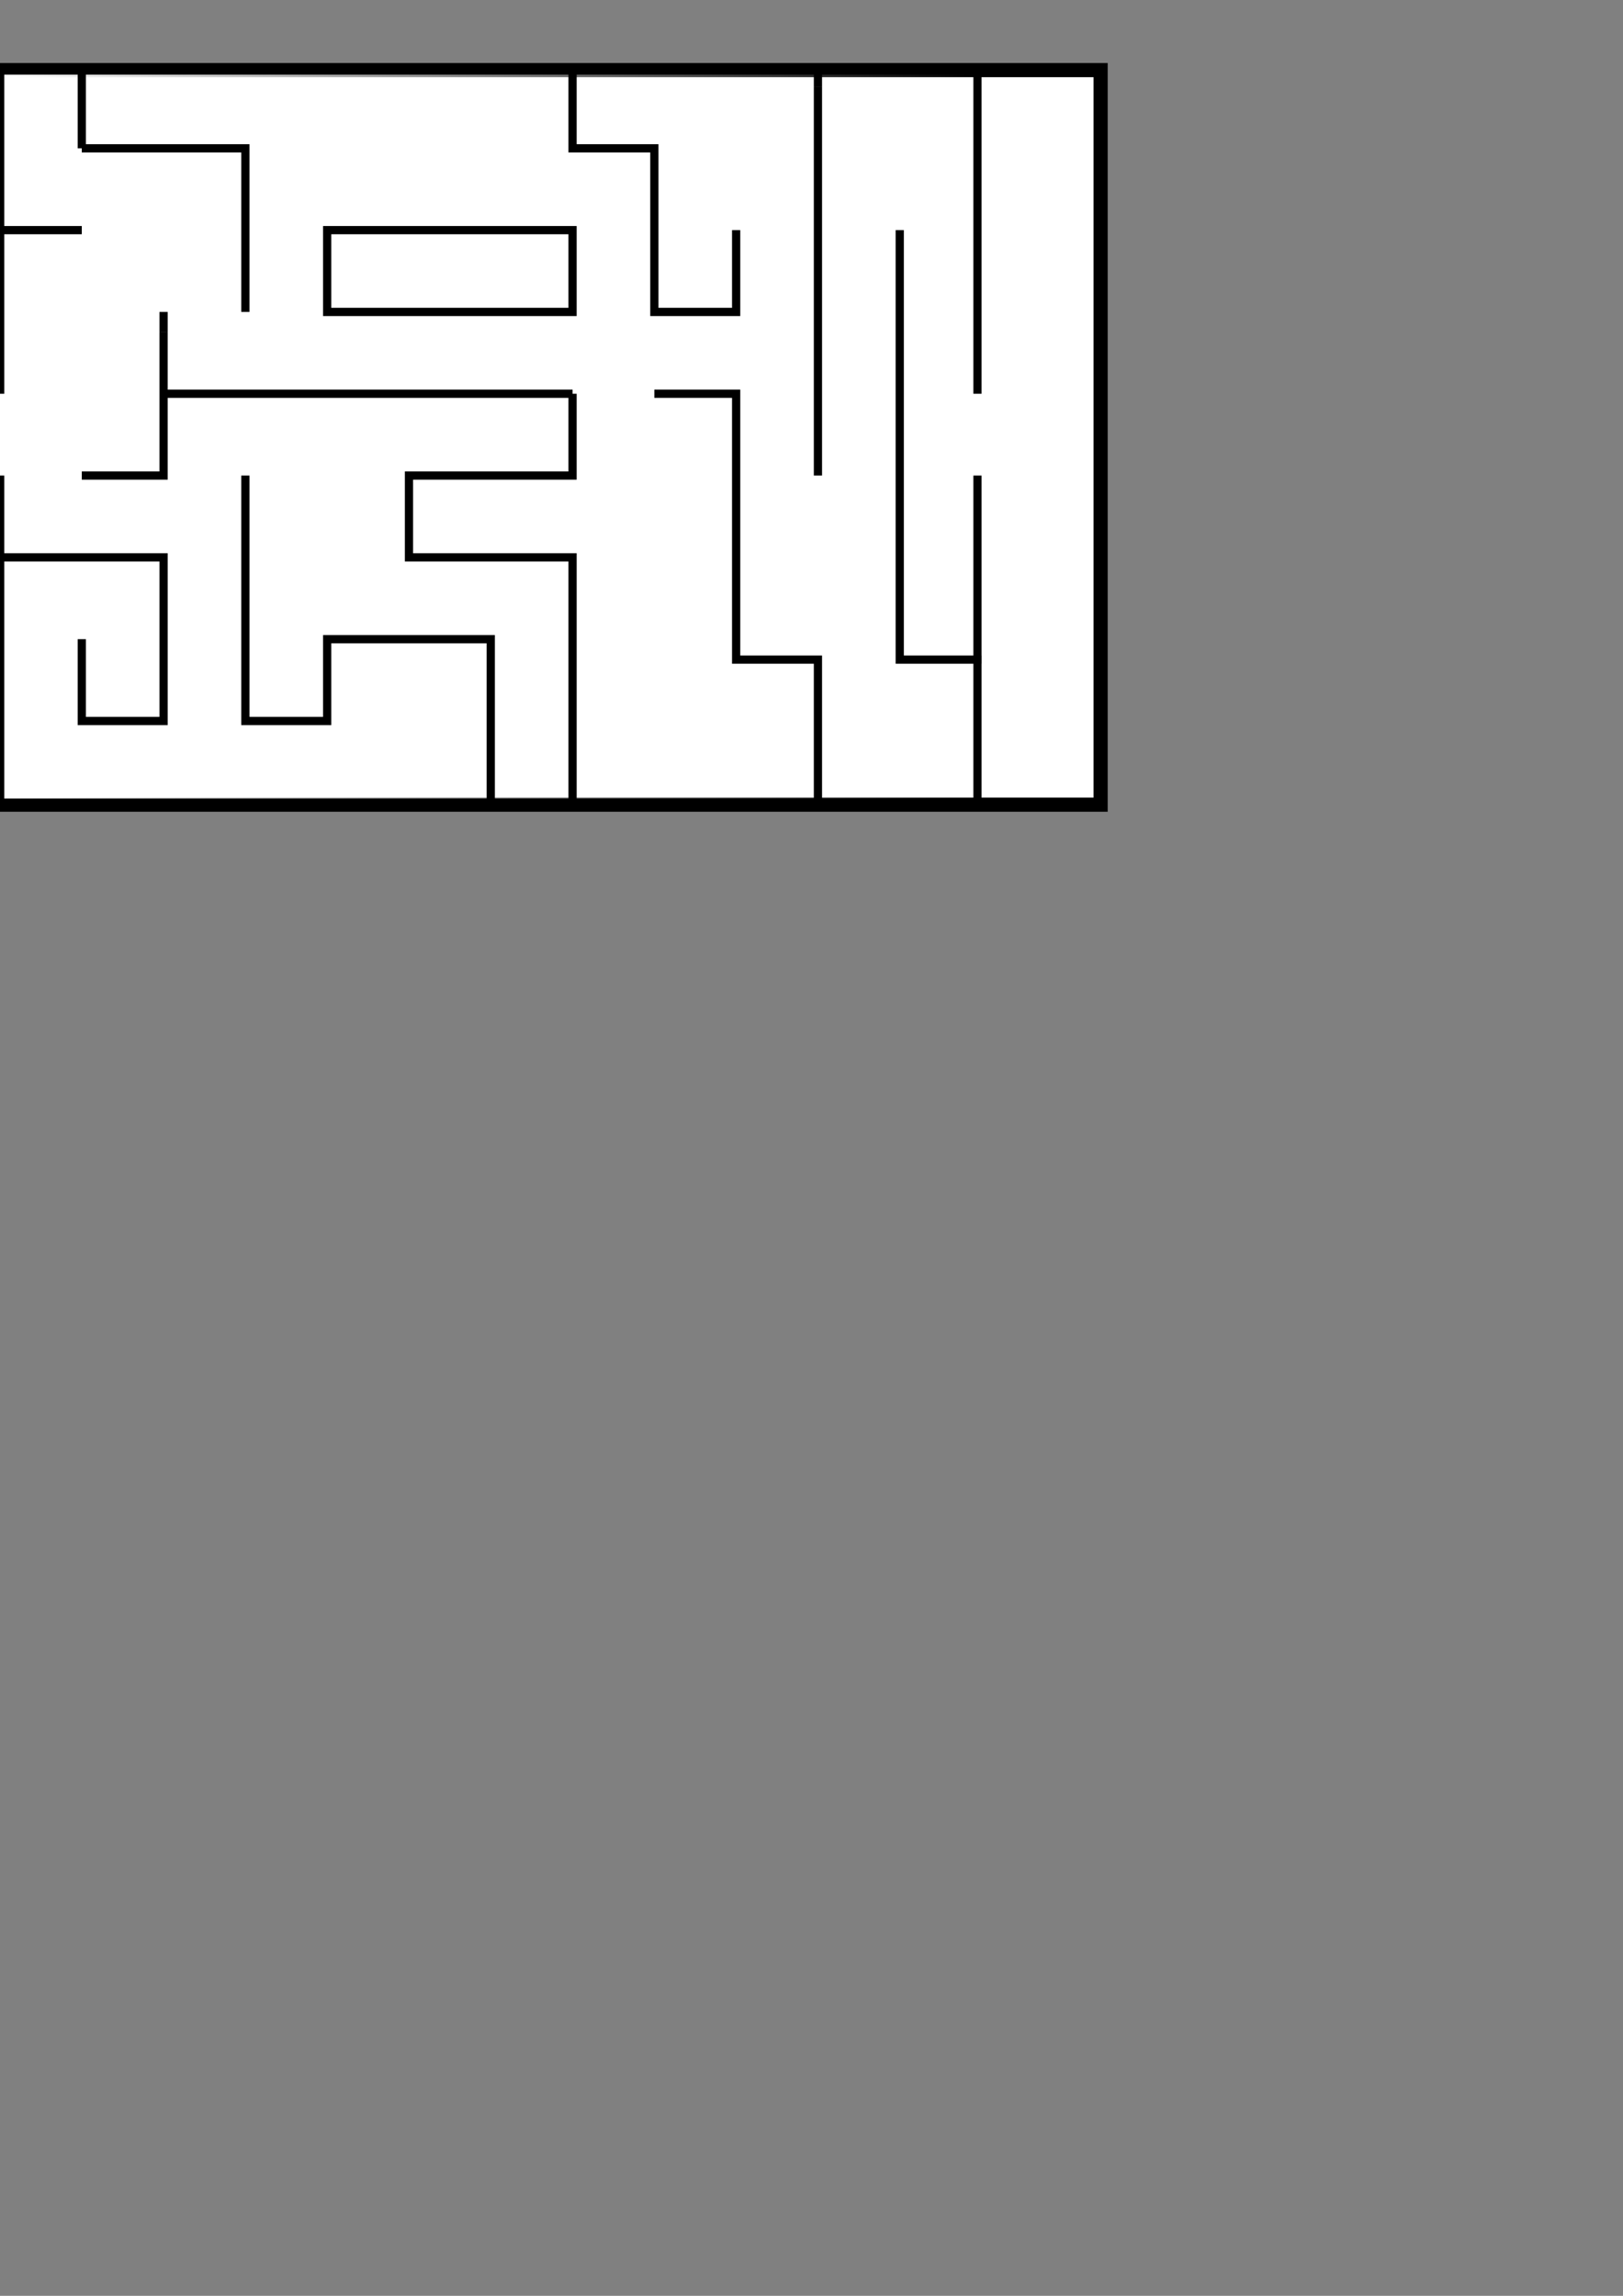 <?xml version="1.0" encoding="UTF-8" standalone="no"?>
<!-- Created with Inkscape (http://www.inkscape.org/) -->

<svg
   xmlns:dc="http://purl.org/dc/elements/1.1/"
   xmlns:cc="http://creativecommons.org/ns#"
   xmlns:rdf="http://www.w3.org/1999/02/22-rdf-syntax-ns#"
   xmlns:svg="http://www.w3.org/2000/svg"
   xmlns="http://www.w3.org/2000/svg"
   xmlns:xlink="http://www.w3.org/1999/xlink"
   xmlns:sodipodi="http://sodipodi.sourceforge.net/DTD/sodipodi-0.dtd"
   xmlns:inkscape="http://www.inkscape.org/namespaces/inkscape"
   width="210mm"
   height="297mm"
   viewBox="0 0 210 297"
   version="1.1"
   id="svg8"
   inkscape:version="0.92.5 (2060ec1f9f, 2020-04-08)"
   sodipodi:docname="images.svg">
  <rect x="0" y="0" width="210" height="297" fill="#808080" stroke="none"/>
  <defs
     id="defs2">
    <linearGradient
       inkscape:collect="always"
       id="linearGradient1428">
      <stop
         style="stop-color:#ffffff;stop-opacity:1;"
         offset="0"
         id="stop1424" />
      <stop
         style="stop-color:#ffffff;stop-opacity:0;"
         offset="1"
         id="stop1426" />
    </linearGradient>
    <linearGradient
       inkscape:collect="always"
       xlink:href="#linearGradient1428"
       id="linearGradient1430"
       x1="0"
       y1="58.854"
       x2="120"
       y2="58.854"
       gradientUnits="userSpaceOnUse"
       gradientTransform="matrix(1.054,0,0,1.052,0.026,-5.447)" />
  </defs>
  <sodipodi:namedview
     id="base"
     pagecolor="#ffffff"
     bordercolor="#666666"
     borderopacity="1.0"
     inkscape:pageopacity="0.0"
     inkscape:pageshadow="2"
     inkscape:zoom="1.0532399"
     inkscape:cx="327.91529"
     inkscape:cy="1488.5411"
     inkscape:document-units="mm"
     inkscape:current-layer="layer1"
     showgrid="true"
     inkscape:snap-global="true"
     inkscape:snap-bbox="true"
     inkscape:bbox-nodes="true"
     inkscape:snap-bbox-edge-midpoints="true"
     inkscape:snap-object-midpoints="true"
     inkscape:window-width="1920"
     inkscape:window-height="1028"
     inkscape:window-x="0"
     inkscape:window-y="0"
     inkscape:window-maximized="1"
     inkscape:snap-nodes="true"
     inkscape:snap-others="true"
     inkscape:snap-bbox-midpoints="true">
    <inkscape:grid
       type="xygrid"
       id="grid815" />
  </sodipodi:namedview>
  <g
     inkscape:label="レイヤー 1"
     inkscape:groupmode="layer"
     id="layer1">
    <rect
       style="fill:#ffffff;fill-opacity:1;stroke:#000000;stroke-width:1.83;stroke-miterlimit:4;stroke-dasharray:none;stroke-opacity:1"
       id="rect1478"
       width="157.82"
       height="95.03"
       x="-15.41"
       y="9.069"
       inkscape:export-filename="/home/hisakot/class/fri2/intention_animation/imgs/bg.png"
       inkscape:export-xdpi="96"
       inkscape:export-ydpi="96" />
    <path
       style="fill:#7fcdd7;fill-opacity:1;stroke:none;stroke-width:0.46;stroke-miterlimit:4;stroke-dasharray:none;stroke-opacity:1"
       d="m 105.024,-105.337 -34.879,-34.726 -0.003,0.437 a 49.594,49.594 0 0 0 -0.623,-0.686 49.594,49.594 0 0 0 -70.135,0.154 49.594,49.594 0 0 0 0.154,70.136 49.594,49.594 0 0 0 70.136,-0.154 49.594,49.594 0 0 0 0.217,-0.234 l 0.181,0.18 z m -34.879,-34.726 -0.05,-0.05 -0.044,0.044 z"
       id="rect817"
       inkscape:connector-curvature="0"
       inkscape:export-xdpi="96"
       inkscape:export-ydpi="96"
       inkscape:export-filename="/home/hisakot/class/fri2/intention_animation/imgs/protagonist_closeeyes.png" />
    <path
       style="fill:none;stroke:#000000;stroke-width:2.765;stroke-linecap:butt;stroke-linejoin:miter;stroke-miterlimit:4;stroke-dasharray:none;stroke-opacity:1"
       d="m 61.714,-92.108 c 0,14.552 0,15.875 0,15.875"
       id="path887"
       inkscape:connector-curvature="0"
       inkscape:export-xdpi="96"
       inkscape:export-ydpi="96"
       inkscape:export-filename="/home/hisakot/class/fri2/intention_animation/imgs/protagonist_closeeyes.png" />
    <path
       style="fill:none;stroke:#000000;stroke-width:2.765;stroke-linecap:butt;stroke-linejoin:miter;stroke-miterlimit:4;stroke-dasharray:none;stroke-opacity:1"
       d="m 61.714,-134.441 c 0,14.552 0,15.875 0,15.875"
       id="path887-7"
       inkscape:connector-curvature="0"
       inkscape:export-xdpi="96"
       inkscape:export-ydpi="96"
       inkscape:export-filename="/home/hisakot/class/fri2/intention_animation/imgs/protagonist_closeeyes.png" />
    <rect
       style="fill:url(#linearGradient1430);fill-opacity:1;stroke:#000000;stroke-width:1.053;stroke-miterlimit:4;stroke-dasharray:none;stroke-opacity:1"
       id="rect1420"
       width="126.447"
       height="94.697"
       x="0.026"
       y="9.131"
       inkscape:export-filename="/home/hisakot/class/fri2/intention_animation/imgs/bg.png"
       inkscape:export-xdpi="96"
       inkscape:export-ydpi="96" />
    <path
       style="fill:none;stroke:#000000;stroke-width:1.065;stroke-linecap:butt;stroke-linejoin:miter;stroke-opacity:1;stroke-miterlimit:4;stroke-dasharray:none"
       d="M 10.583,82.688 V 93.271 H 21.167 V 72.104 H 0"
       id="path1440"
       inkscape:connector-curvature="0"
       inkscape:export-filename="/home/hisakot/class/fri2/intention_animation/imgs/bg.png"
       inkscape:export-xdpi="96"
       inkscape:export-ydpi="96" />
    <path
       style="fill:none;stroke:#000000;stroke-width:1.065;stroke-linecap:butt;stroke-linejoin:miter;stroke-opacity:1;stroke-miterlimit:4;stroke-dasharray:none"
       d="m 10.583,61.521 h 10.583 v -10.583 -7.938"
       id="path1442"
       inkscape:connector-curvature="0"
       inkscape:export-filename="/home/hisakot/class/fri2/intention_animation/imgs/bg.png"
       inkscape:export-xdpi="96"
       inkscape:export-ydpi="96" />
    <path
       style="fill:none;stroke:#000000;stroke-width:1.065;stroke-linecap:butt;stroke-linejoin:miter;stroke-opacity:1;stroke-miterlimit:4;stroke-dasharray:none"
       d="m 21.167,40.354 v 2.646"
       id="path1446"
       inkscape:connector-curvature="0"
       inkscape:export-filename="/home/hisakot/class/fri2/intention_animation/imgs/bg.png"
       inkscape:export-xdpi="96"
       inkscape:export-ydpi="96" />
    <path
       style="fill:none;stroke:#000000;stroke-width:1.065;stroke-linecap:butt;stroke-linejoin:miter;stroke-opacity:1;stroke-miterlimit:4;stroke-dasharray:none"
       d="M 21.167,50.938 H 74.083"
       id="path1448"
       inkscape:connector-curvature="0"
       inkscape:export-filename="/home/hisakot/class/fri2/intention_animation/imgs/bg.png"
       inkscape:export-xdpi="96"
       inkscape:export-ydpi="96" />
    <path
       style="fill:none;stroke:#000000;stroke-width:1.065;stroke-linecap:butt;stroke-linejoin:miter;stroke-opacity:1;stroke-miterlimit:4;stroke-dasharray:none"
       d="M 31.75,40.354 V 19.188 l -21.167,0"
       id="path1450"
       inkscape:connector-curvature="0"
       inkscape:export-filename="/home/hisakot/class/fri2/intention_animation/imgs/bg.png"
       inkscape:export-xdpi="96"
       inkscape:export-ydpi="96" />
    <path
       style="fill:none;stroke:#000000;stroke-width:1.065;stroke-linecap:butt;stroke-linejoin:miter;stroke-opacity:1;stroke-miterlimit:4;stroke-dasharray:none"
       d="M 10.583,19.188 V 11.25 8.604"
       id="path1452"
       inkscape:connector-curvature="0"
       inkscape:export-filename="/home/hisakot/class/fri2/intention_animation/imgs/bg.png"
       inkscape:export-xdpi="96"
       inkscape:export-ydpi="96" />
    <path
       style="fill:none;stroke:#000000;stroke-width:1.065;stroke-linecap:butt;stroke-linejoin:miter;stroke-opacity:1;stroke-miterlimit:4;stroke-dasharray:none"
       d="M 0,29.771 H 10.583"
       id="path1454"
       inkscape:connector-curvature="0"
       inkscape:export-filename="/home/hisakot/class/fri2/intention_animation/imgs/bg.png"
       inkscape:export-xdpi="96"
       inkscape:export-ydpi="96" />
    <path
       style="fill:none;stroke:#000000;stroke-width:1.065;stroke-linecap:butt;stroke-linejoin:miter;stroke-opacity:1;stroke-miterlimit:4;stroke-dasharray:none"
       d="M 42.333,40.354 V 29.771 h 31.75 v 10.583 z"
       id="path1456"
       inkscape:connector-curvature="0"
       inkscape:export-filename="/home/hisakot/class/fri2/intention_animation/imgs/bg.png"
       inkscape:export-xdpi="96"
       inkscape:export-ydpi="96" />
    <path
       style="fill:none;stroke:#000000;stroke-width:1.065;stroke-linecap:butt;stroke-linejoin:miter;stroke-opacity:1;stroke-miterlimit:4;stroke-dasharray:none"
       d="M 74.083,8.604 V 19.188 H 84.667 V 40.354 H 95.25 V 29.771"
       id="path1458"
       inkscape:connector-curvature="0"
       inkscape:export-filename="/home/hisakot/class/fri2/intention_animation/imgs/bg.png"
       inkscape:export-xdpi="96"
       inkscape:export-ydpi="96" />
    <path
       style="fill:none;stroke:#000000;stroke-width:1.065;stroke-linecap:butt;stroke-linejoin:miter;stroke-opacity:1;stroke-miterlimit:4;stroke-dasharray:none"
       d="m 84.667,50.938 c 2.646,0 10.583,0 10.583,0 v 10.583 10.583 13.229 h 10.583 v 18.521"
       id="path1460"
       inkscape:connector-curvature="0"
       inkscape:export-filename="/home/hisakot/class/fri2/intention_animation/imgs/bg.png"
       inkscape:export-xdpi="96"
       inkscape:export-ydpi="96" />
    <path
       style="fill:none;stroke:#000000;stroke-width:1.065;stroke-linecap:butt;stroke-linejoin:miter;stroke-opacity:1;stroke-miterlimit:4;stroke-dasharray:none"
       d="M 105.833,11.25 V 61.521"
       id="path1462"
       inkscape:connector-curvature="0"
       inkscape:export-filename="/home/hisakot/class/fri2/intention_animation/imgs/bg.png"
       inkscape:export-xdpi="96"
       inkscape:export-ydpi="96" />
    <path
       style="fill:none;stroke:#000000;stroke-width:1.065;stroke-linecap:butt;stroke-linejoin:miter;stroke-opacity:1;stroke-miterlimit:4;stroke-dasharray:none"
       d="M 74.083,50.938 V 61.521 H 52.917 v 10.583 h 21.167 v 31.75"
       id="path1464"
       inkscape:connector-curvature="0"
       inkscape:export-filename="/home/hisakot/class/fri2/intention_animation/imgs/bg.png"
       inkscape:export-xdpi="96"
       inkscape:export-ydpi="96" />
    <path
       style="fill:none;stroke:#000000;stroke-width:1.065;stroke-linecap:butt;stroke-linejoin:miter;stroke-opacity:1;stroke-miterlimit:4;stroke-dasharray:none"
       d="M 63.5,103.854 V 82.688 H 42.333 V 93.271 H 31.75 V 61.521"
       id="path1466"
       inkscape:connector-curvature="0"
       inkscape:export-filename="/home/hisakot/class/fri2/intention_animation/imgs/bg.png"
       inkscape:export-xdpi="96"
       inkscape:export-ydpi="96" />
    <path
       style="fill:none;stroke:#000000;stroke-width:1.065;stroke-linecap:butt;stroke-linejoin:miter;stroke-opacity:1;stroke-miterlimit:4;stroke-dasharray:none"
       d="M 105.833,11.25 V 8.604"
       id="path1468"
       inkscape:connector-curvature="0"
       inkscape:export-filename="/home/hisakot/class/fri2/intention_animation/imgs/bg.png"
       inkscape:export-xdpi="96"
       inkscape:export-ydpi="96" />
    <path
       style="fill:none;stroke:#000000;stroke-width:1.065;stroke-linecap:butt;stroke-linejoin:miter;stroke-opacity:1;stroke-miterlimit:4;stroke-dasharray:none"
       d="m 127,85.333 h -10.583 v -55.562"
       id="path1470"
       inkscape:connector-curvature="0"
       inkscape:export-filename="/home/hisakot/class/fri2/intention_animation/imgs/bg.png"
       inkscape:export-xdpi="96"
       inkscape:export-ydpi="96" />
    <path
       style="fill:none;stroke:none;stroke-width:1.065;stroke-linecap:butt;stroke-linejoin:miter;stroke-opacity:1;stroke-miterlimit:4;stroke-dasharray:none"
       d="M 0,61.521 V 50.938"
       id="path1472"
       inkscape:connector-curvature="0"
       inkscape:export-filename="/home/hisakot/class/fri2/intention_animation/imgs/bg.png"
       inkscape:export-xdpi="96"
       inkscape:export-ydpi="96" />
    <path
       style="fill:none;stroke:#ffffff;stroke-width:2.065;stroke-linecap:butt;stroke-linejoin:miter;stroke-opacity:1;stroke-miterlimit:4;stroke-dasharray:none"
       d="M 0,61.521 V 50.938"
       id="path1474"
       inkscape:connector-curvature="0"
       inkscape:export-filename="/home/hisakot/class/fri2/intention_animation/imgs/bg.png"
       inkscape:export-xdpi="96"
       inkscape:export-ydpi="96" />
    <path
       style="fill:none;stroke:#ffffff;stroke-width:3;stroke-linecap:butt;stroke-linejoin:miter;stroke-opacity:1;stroke-miterlimit:4;stroke-dasharray:none"
       d="M 127,50.938 V 61.521"
       id="path1476"
       inkscape:connector-curvature="0"
       inkscape:export-filename="/home/hisakot/class/fri2/intention_animation/imgs/bg.png"
       inkscape:export-xdpi="96"
       inkscape:export-ydpi="96" />
    <path
       style="fill:#7fcdd7;fill-opacity:1;stroke:none;stroke-width:0.46;stroke-miterlimit:4;stroke-dasharray:none;stroke-opacity:1"
       d="m 298.169,-105.337 -34.879,-34.726 -0.003,0.437 a 49.594,49.594 0 0 0 -0.623,-0.686 49.594,49.594 0 0 0 -70.135,0.154 49.594,49.594 0 0 0 0.154,70.136 49.594,49.594 0 0 0 70.136,-0.154 49.594,49.594 0 0 0 0.217,-0.234 l 0.181,0.18 z m -34.879,-34.726 -0.05,-0.05 -0.044,0.044 z"
       id="rect817-3"
       inkscape:connector-curvature="0"
       inkscape:export-xdpi="96"
       inkscape:export-ydpi="96"
       inkscape:export-filename="/home/hisakot/class/fri2/intention_animation/imgs/protagonist_openeyes.png" />
    <ellipse
       style="fill:#000500;fill-opacity:1;stroke:#000000;stroke-width:1.353;stroke-miterlimit:4;stroke-dasharray:none;stroke-opacity:1"
       id="path1480"
       cx="259.292"
       cy="-86.646"
       inkscape:export-filename="/home/hisakot/class/fri2/intention_animation/imgs/protagonist_openeyes.png"
       inkscape:export-xdpi="96"
       inkscape:export-ydpi="96"
       r="6.985" />
    <ellipse
       style="fill:#000500;fill-opacity:1;stroke:#000000;stroke-width:1.353;stroke-miterlimit:4;stroke-dasharray:none;stroke-opacity:1"
       id="path1480-6"
       cx="259.292"
       cy="-123.688"
       inkscape:export-filename="/home/hisakot/class/fri2/intention_animation/imgs/protagonist_openeyes.png"
       inkscape:export-xdpi="96"
       inkscape:export-ydpi="96"
       r="6.985" />
  </g>
</svg>
